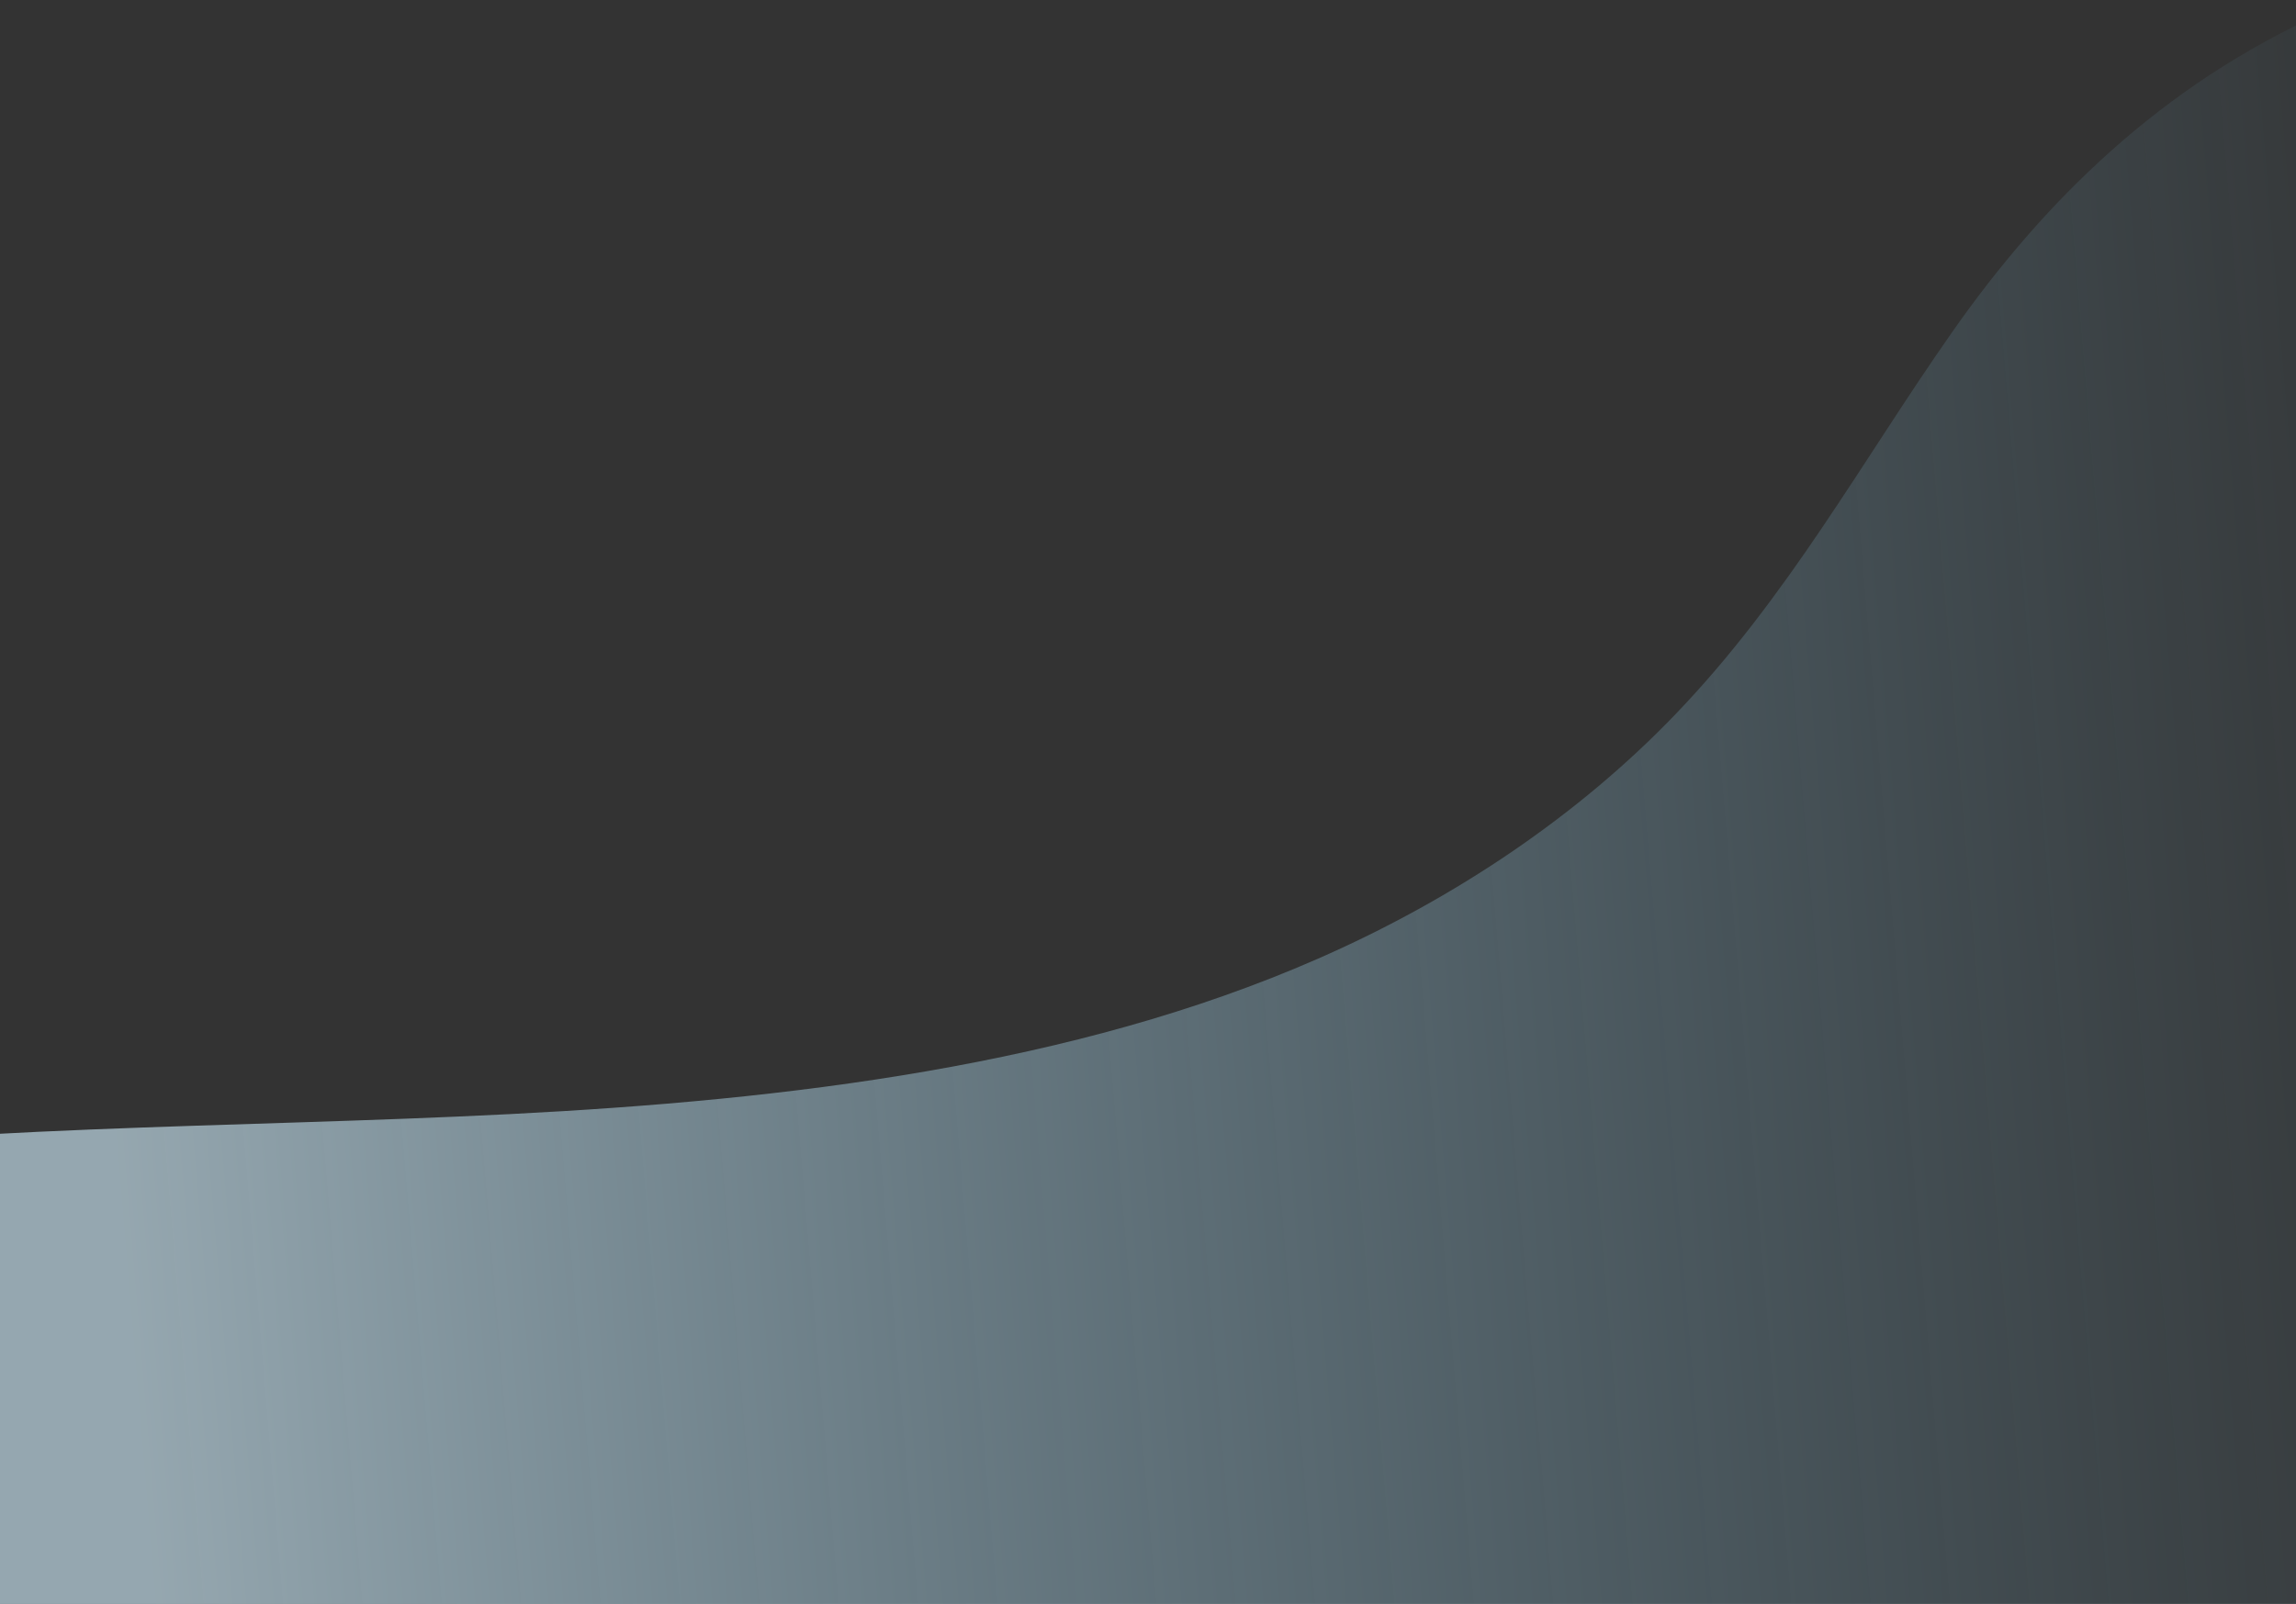 <svg width="1142" height="798" viewBox="0 0 1142 798" fill="none" xmlns="http://www.w3.org/2000/svg">
<rect x="0" y="0" width="1142" height="798" fill="#333333" stroke="none"/>
<g clip-path="url(#clip0_1_4)">
<path d="M-655.5 922.63C-628.083 850.755 -590.579 779.531 -527.291 722.995C-435.957 641.382 -299.167 598.133 -162.293 578.821C-25.419 559.508 114.72 561.365 253.519 554.298C392.319 547.231 533.964 530.198 655.226 477.114C724.416 446.827 785.402 405.206 832.994 355.737C889.292 297.279 926.169 229.149 971.12 165.025C1016.08 100.868 1074.8 42.312 1156.3 6H1309.5V931L-655.5 922.63Z" fill="url(#paint0_linear_1_4)"/>
</g>
<defs>
<linearGradient id="paint0_linear_1_4" x1="52.075" y1="498.206" x2="1271.79" y2="395.725" gradientUnits="userSpaceOnUse">
<stop stop-color="#D4F1FF" stop-opacity="0.61"/>
<stop offset="1" stop-color="#75BFE3" stop-opacity="0"/>
</linearGradient>
<clipPath id="clip0_1_4">
<rect width="1142" height="798" fill="white"/>
</clipPath>
</defs>
</svg>
